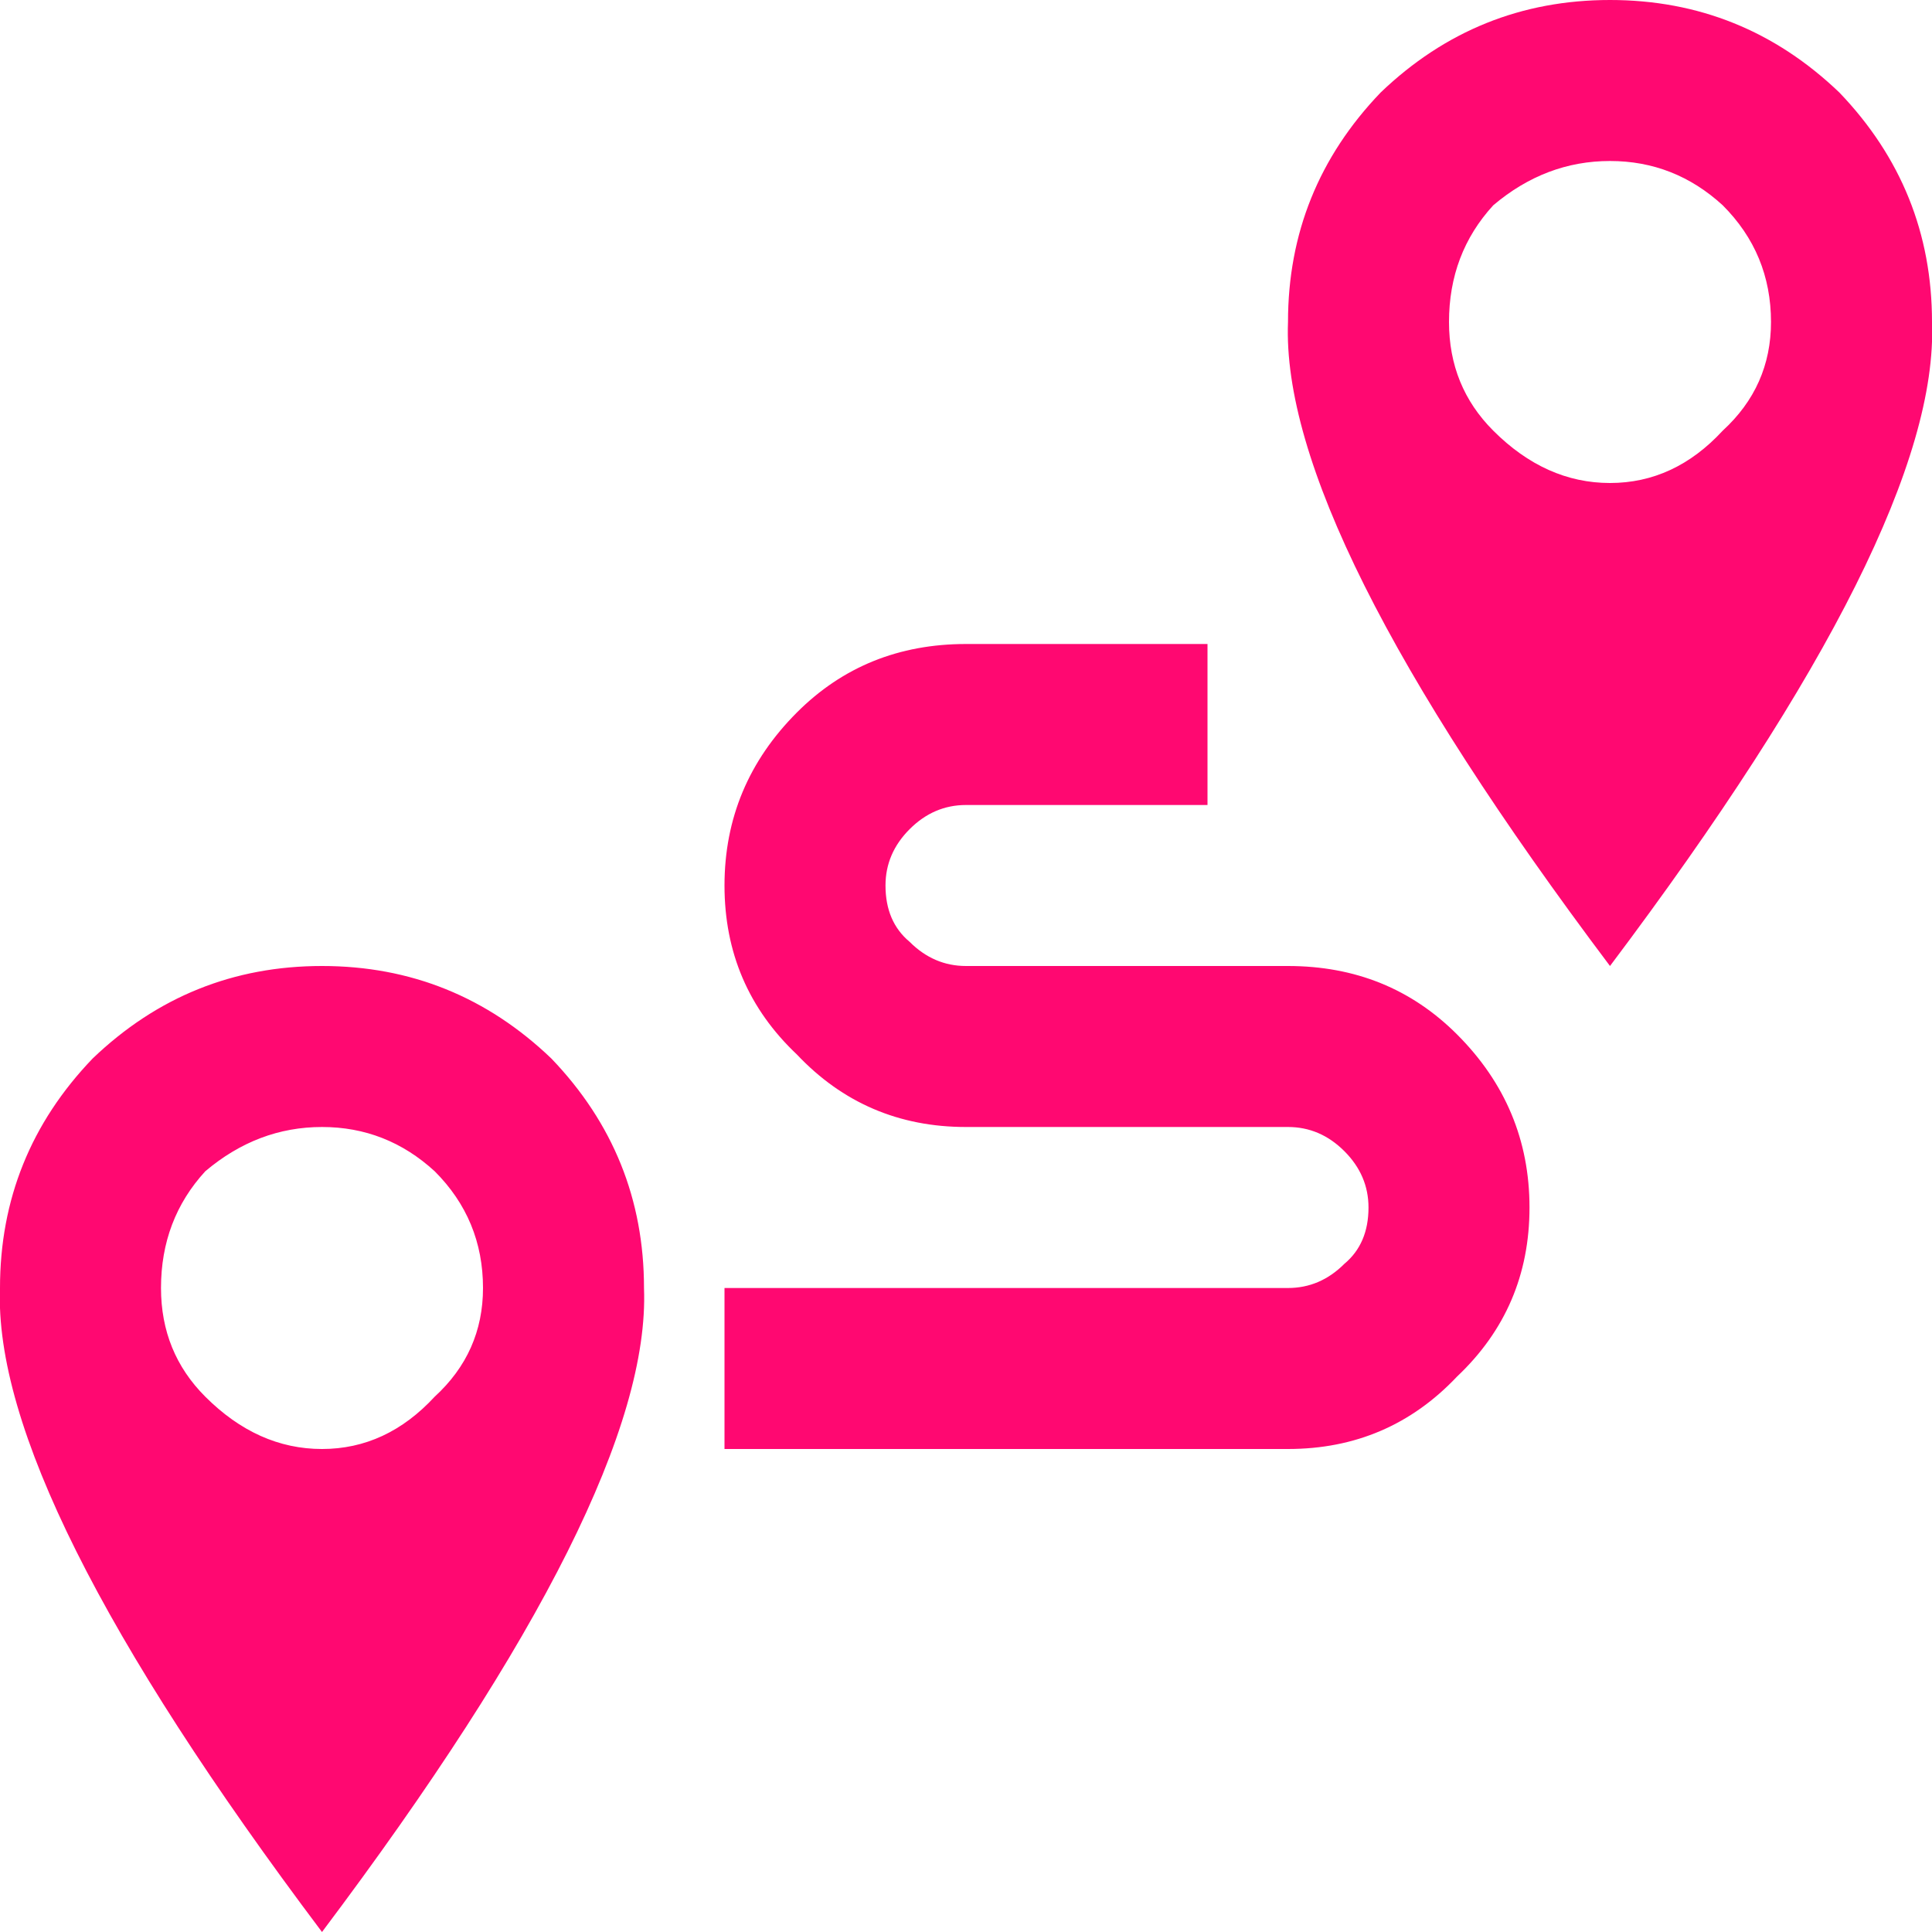 
<svg xmlns="http://www.w3.org/2000/svg" version="1.1" xmlns:xlink="http://www.w3.org/1999/xlink" preserveAspectRatio="none" x="0px" y="0px" width="24px" height="24px" viewBox="0 0 24 24">
<defs>
<g id="Layer0_0_FILL">
<path fill="#ff0871" stroke="none" d="
M 24 4
Q 24 2.35 22.85 1.15 21.65 0 20 0 18.35 0 17.15 1.15 16 2.35 16 4 15.9 6.55 20 12 24.1 6.55 24 4
M 21.4 2.55
Q 22 3.15 22 4 22 4.8 21.4 5.35 20.8 6 20 6 19.2 6 18.55 5.35 18 4.8 18 4 18 3.15 18.55 2.55 19.2 2 20 2 20.8 2 21.4 2.55
M 8 16
Q 8 14.35 6.85 13.15 5.65 12 4 12 2.35 12 1.15 13.15 0 14.35 0 16 -0.1 18.55 4 24 8.1 18.55 8 16
M 6 16
Q 6 16.8 5.4 17.35 4.8 18 4 18 3.2 18 2.55 17.35 2 16.8 2 16 2 15.15 2.55 14.55 3.2 14 4 14 4.8 14 5.4 14.55 6 15.15 6 16
M 12 12
Q 11.6 12 11.3 11.7 11 11.45 11 11 11 10.6 11.3 10.3 11.6 10 12 10
L 15 10 15 8 12 8
Q 10.75 8 9.9 8.85 9 9.75 9 11 9 12.25 9.9 13.1 10.75 14 12 14
L 16 14
Q 16.4 14 16.7 14.3 17 14.6 17 15 17 15.45 16.7 15.7 16.4 16 16 16
L 9 16 9 18 16 18
Q 17.25 18 18.1 17.1 19 16.25 19 15 19 13.75 18.1 12.85 17.25 12 16 12
L 12 12 Z"/>
</g>
</defs>

<g transform="matrix( 1, 0, 0, 1, 0,0) ">
<use xlink:href="#Layer0_0_FILL"/>
</g>
</svg>
